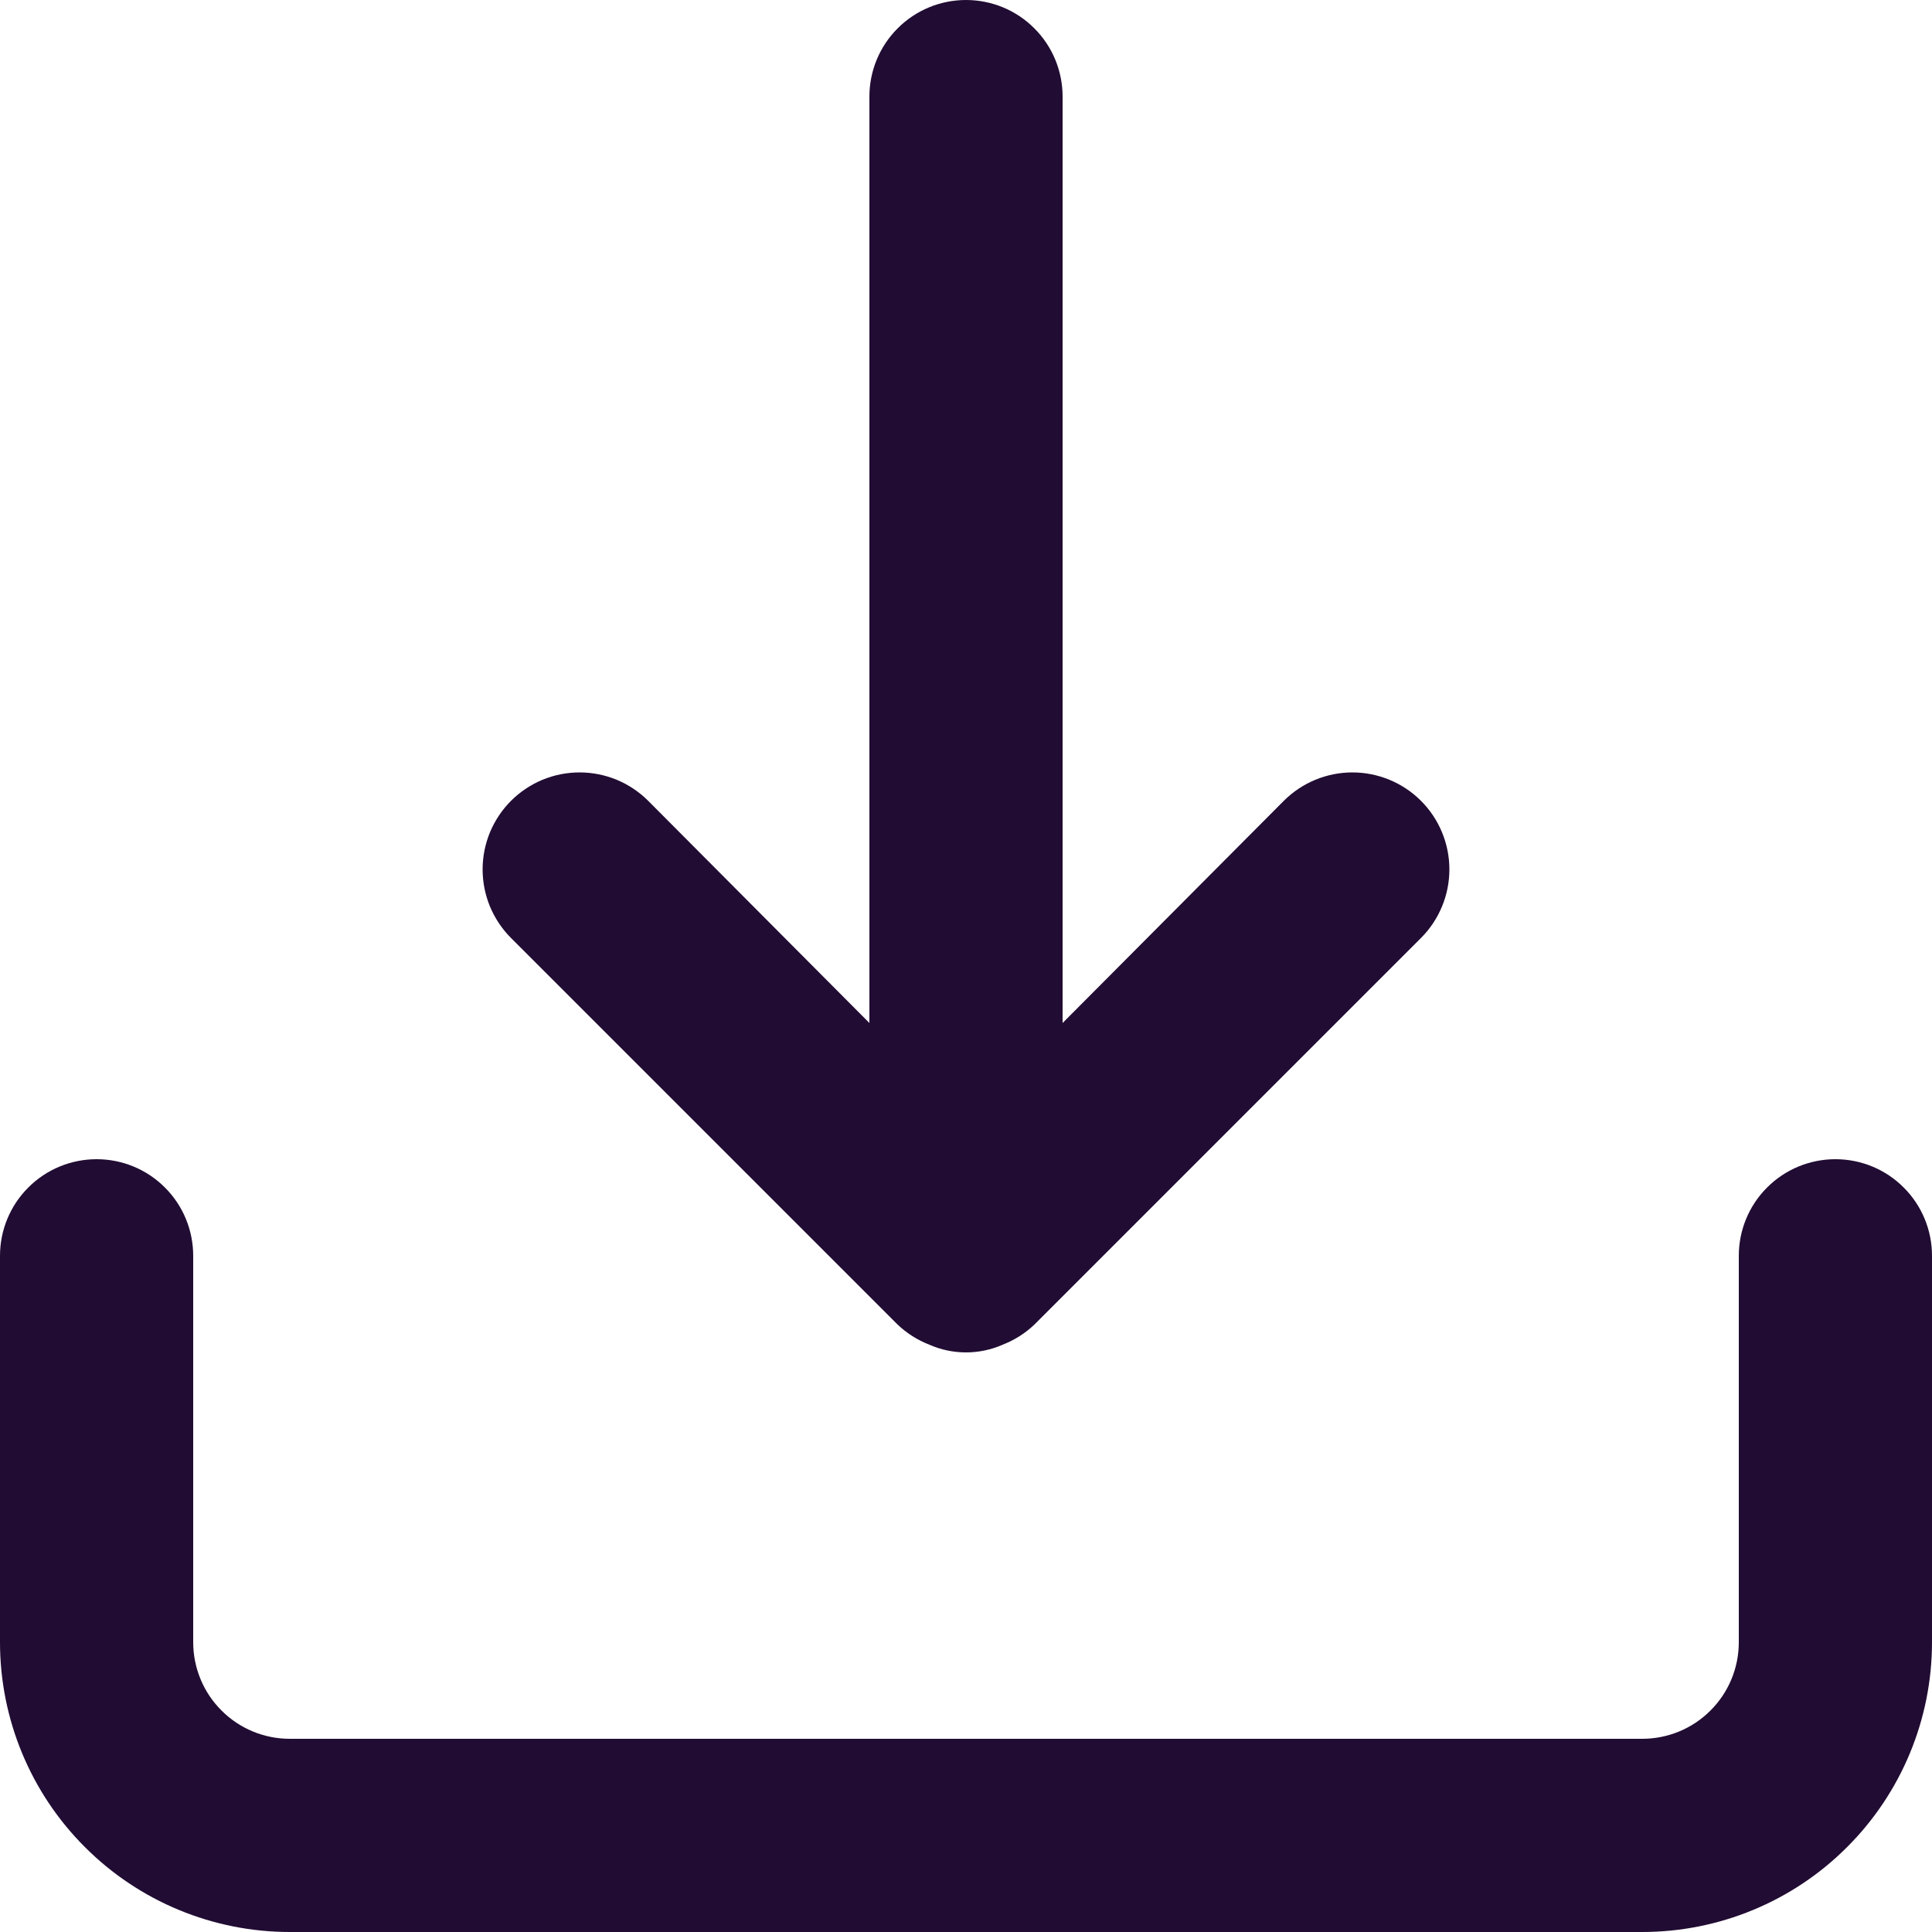 <svg width="20" height="20" viewBox="0 0 20 20" fill="none" xmlns="http://www.w3.org/2000/svg">
<path d="M19 12C18.735 12 18.48 12.105 18.293 12.293C18.105 12.48 18 12.735 18 13V17C18 17.265 17.895 17.52 17.707 17.707C17.52 17.895 17.265 18 17 18H3C2.735 18 2.48 17.895 2.293 17.707C2.105 17.52 2 17.265 2 17V13C2 12.735 1.895 12.48 1.707 12.293C1.52 12.105 1.265 12 1 12C0.735 12 0.48 12.105 0.293 12.293C0.105 12.48 0 12.735 0 13V17C0 17.796 0.316 18.559 0.879 19.121C1.441 19.684 2.204 20 3 20H17C17.796 20 18.559 19.684 19.121 19.121C19.684 18.559 20 17.796 20 17V13C20 12.735 19.895 12.48 19.707 12.293C19.52 12.105 19.265 12 19 12ZM9.29 13.71C9.385 13.801 9.497 13.872 9.62 13.92C9.74 13.973 9.869 14 10 14C10.131 14 10.26 13.973 10.38 13.92C10.503 13.872 10.615 13.801 10.71 13.71L14.71 9.71C14.898 9.522 15.004 9.266 15.004 9C15.004 8.734 14.898 8.478 14.71 8.29C14.522 8.102 14.266 7.996 14 7.996C13.734 7.996 13.478 8.102 13.29 8.29L11 10.59V1C11 0.735 10.895 0.48 10.707 0.293C10.52 0.105 10.265 0 10 0C9.735 0 9.48 0.105 9.293 0.293C9.105 0.48 9 0.735 9 1V10.59L6.71 8.29C6.617 8.197 6.506 8.123 6.384 8.072C6.262 8.022 6.132 7.996 6 7.996C5.868 7.996 5.738 8.022 5.616 8.072C5.494 8.123 5.383 8.197 5.29 8.29C5.197 8.383 5.123 8.494 5.072 8.616C5.022 8.738 4.996 8.868 4.996 9C4.996 9.132 5.022 9.262 5.072 9.384C5.123 9.506 5.197 9.617 5.29 9.71L9.29 13.71Z" fill="#210C33"/>
</svg>
